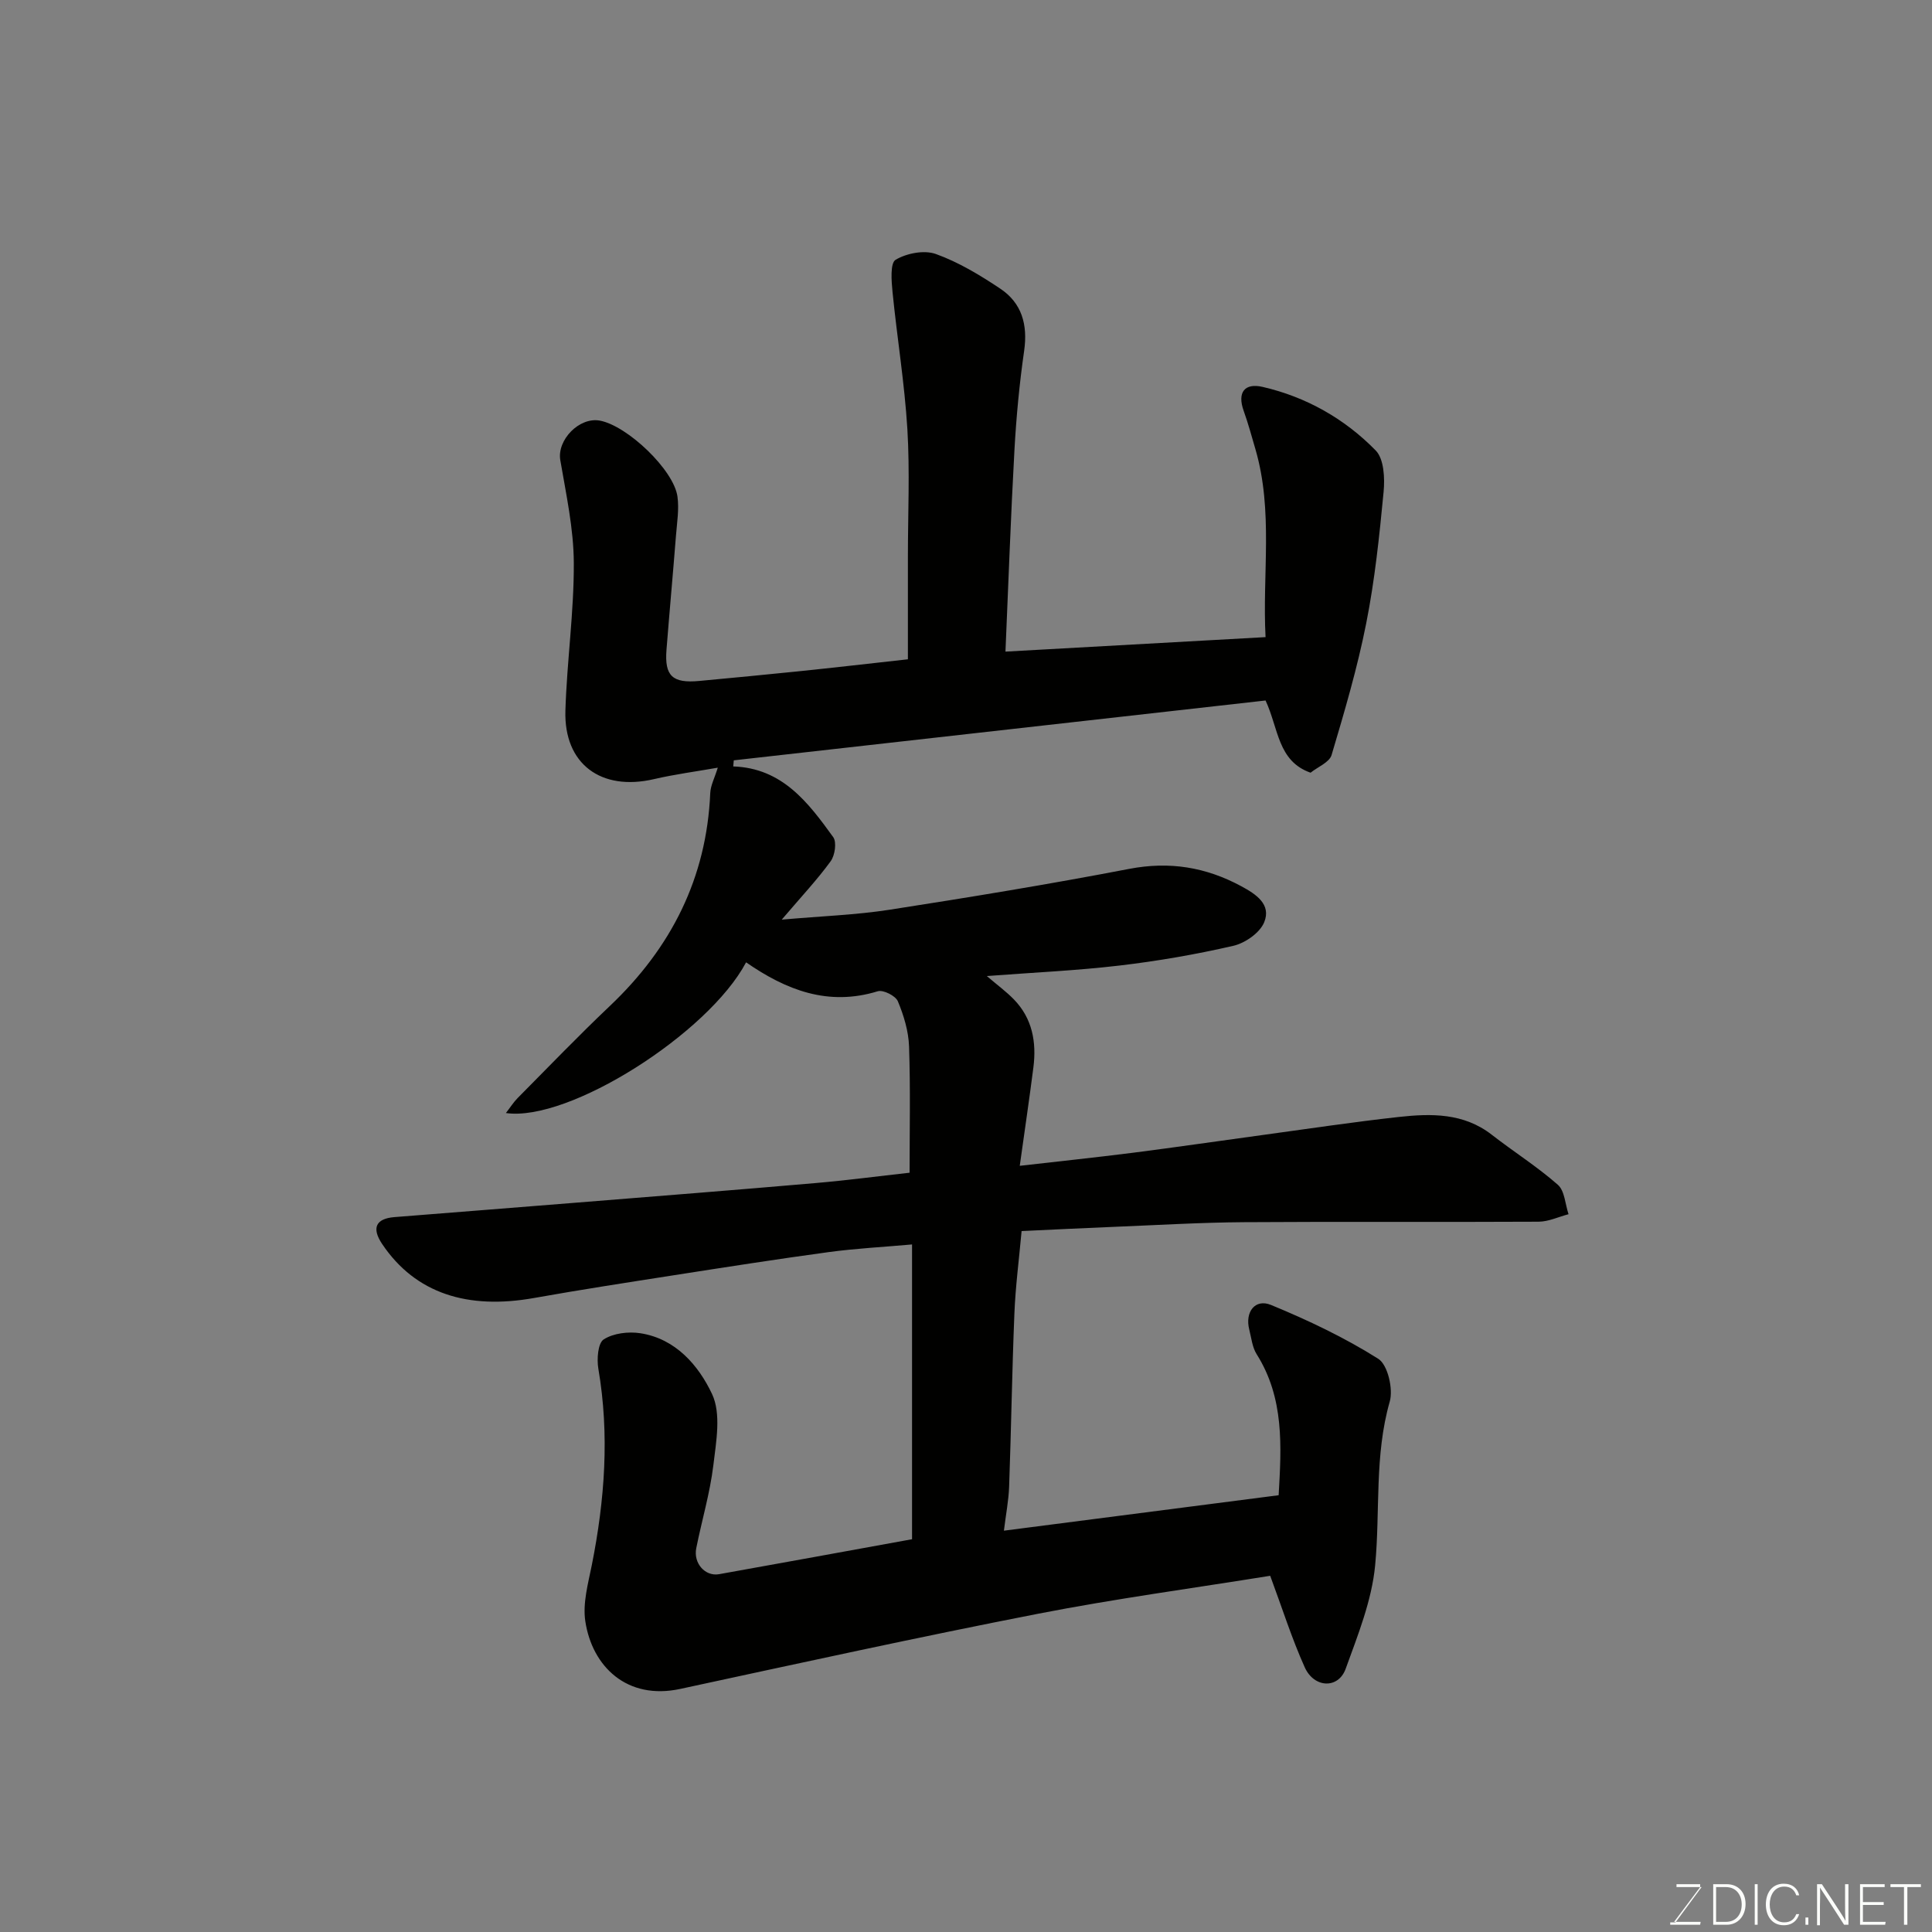 <svg enable-background="new 0 0 400 400" viewBox="0 0 400 400" xmlns="http://www.w3.org/2000/svg"><rect x="0" y="0" width="400" height="400" fill="#808080" stroke="none"/><path d="m262.98 326.25c-15.88 2.56-32.06 4.74-48.06 7.86-24.76 4.83-49.41 10.24-74.07 15.56-11.06 2.39-18.26-4.66-19.67-14.02-.56-3.73.58-7.79 1.35-11.62 2.68-13.49 3.69-26.99 1.35-40.66-.34-1.99-.09-5.29 1.11-6.06 2.01-1.29 5.11-1.66 7.58-1.28 7.35 1.13 12.07 6.7 14.85 12.58 1.92 4.08.86 9.85.27 14.77-.7 5.78-2.4 11.44-3.54 17.17-.62 3.1 1.84 5.88 4.72 5.37 13.29-2.37 26.56-4.81 39.96-7.24 0-20.18 0-40.12 0-61.03-5.91.53-11.6.82-17.23 1.58-10.68 1.45-21.34 3.12-31.99 4.78-9.68 1.51-19.36 3-29.01 4.72-13.69 2.45-24.55-.86-31.48-11.17-2.24-3.34-1.28-5.26 2.53-5.57 12.63-1.01 25.26-1.99 37.89-3.01 16.4-1.32 32.81-2.61 49.2-4.03 6.54-.56 13.06-1.43 19.58-2.15 0-8.72.19-17.44-.11-26.15-.11-3.16-1.09-6.41-2.32-9.35-.47-1.13-3.03-2.42-4.16-2.07-10.29 3.17-19-.27-27.26-5.99-7.81 14.73-36.72 33.1-49.73 31.2.92-1.18 1.57-2.23 2.42-3.09 6.34-6.39 12.57-12.88 19.1-19.07 12.69-12.03 20.03-26.47 20.79-44.09.07-1.57.9-3.11 1.56-5.25-4.49.79-8.9 1.37-13.21 2.37-10.95 2.55-18.67-3.13-18.34-14.17.31-10.21 1.79-20.41 1.74-30.6-.03-7.1-1.6-14.23-2.8-21.29-.7-4.14 3.92-8.98 8.23-8.16 5.69 1.09 15.26 10.19 16.03 15.71.37 2.64-.1 5.42-.31 8.13-.62 7.87-1.34 15.73-1.96 23.59-.43 5.44 1.23 6.99 6.82 6.46 6.87-.65 13.73-1.29 20.59-2 7.34-.76 14.66-1.6 22.57-2.48 0-6.98 0-14.09 0-21.2 0-8.83.42-17.69-.11-26.49-.58-9.47-2.13-18.89-3.07-28.34-.23-2.29-.51-6.01.64-6.69 2.28-1.35 5.91-2.06 8.33-1.19 4.7 1.69 9.14 4.37 13.33 7.17 4.47 2.98 5.72 7.46 4.95 12.86-.98 6.81-1.63 13.69-2.01 20.56-.76 13.69-1.24 27.39-1.86 41.73 17.7-.99 35.41-1.97 53.85-3-.69-13.06 1.64-26.09-2.1-38.92-.77-2.65-1.5-5.33-2.43-7.93-1.38-3.86.23-5.81 3.91-4.96 9.03 2.08 17 6.59 23.43 13.17 1.71 1.75 1.9 5.72 1.63 8.56-.87 9.11-1.82 18.26-3.6 27.22-1.82 9.21-4.49 18.26-7.17 27.27-.46 1.53-2.88 2.47-4.35 3.66-6.82-2.39-6.61-9.13-9.32-14.95-36.62 4.12-73.36 8.26-110.1 12.39-.04.42-.08.84-.11 1.26 10.18.35 15.53 7.49 20.7 14.64.75 1.04.36 3.78-.53 4.99-2.75 3.79-5.99 7.23-10.13 12.09 8.41-.74 15.41-.98 22.27-2.04 16.6-2.58 33.19-5.3 49.68-8.47 8.34-1.6 15.86-.36 23.17 3.58 3.06 1.65 6.3 3.76 4.76 7.49-.9 2.18-3.94 4.3-6.38 4.86-7.78 1.79-15.69 3.16-23.61 4.09-8.82 1.04-17.71 1.43-27.43 2.17 2.21 1.89 4.04 3.23 5.6 4.83 3.84 3.95 4.71 8.86 4.04 14.11-.85 6.63-1.83 13.24-2.82 20.35 7.83-.9 15.66-1.72 23.47-2.71 8.92-1.14 17.83-2.45 26.74-3.66 9.4-1.28 18.79-2.7 28.22-3.74 6.73-.74 13.46-.87 19.3 3.68 4.51 3.51 9.39 6.59 13.67 10.35 1.43 1.25 1.52 4.02 2.22 6.1-2.07.54-4.13 1.54-6.2 1.55-20.33.11-40.66-.04-60.99.1-8.94.06-17.87.6-26.8.96-6.41.26-12.82.58-19.25.88-.54 5.98-1.27 11.52-1.49 17.08-.49 11.93-.66 23.87-1.09 35.8-.1 2.89-.67 5.76-1.08 9.15 19.25-2.49 37.97-4.9 56.88-7.34.58-10.1 1.19-20.1-4.56-29.21-.91-1.45-1.09-3.38-1.53-5.11-.91-3.6 1.2-6.44 4.52-5.07 7.65 3.15 15.21 6.74 22.19 11.14 1.97 1.24 3.13 6.25 2.38 8.87-3.2 11.19-1.95 22.62-3.02 33.88-.69 7.29-3.58 14.46-6.11 21.45-1.51 4.16-6.49 4.02-8.46-.3-2.71-6.03-4.71-12.39-7.16-18.97z" fill="#010100"/><g fill="#fbfcfa"><path d="m346.9 398 5.4-7.3h-5.2v-.6h4.9v.6l-5.4 7.2h5.5l-.1.6h-6.2v-.5z"/><path d="m354.7 390.1h2.8c2.3 0 3.9 1.6 3.9 4.1s-1.6 4.3-3.9 4.3h-2.8zm.6 7.8h2c2.2 0 3.3-1.6 3.3-3.6 0-1.8-1-3.6-3.3-3.6h-2z"/><path d="m363.9 390.1v8.4h-.6v-8.4z"/><path d="m372.5 396.3c-.4 1.3-1.4 2.3-3.2 2.3-2.4 0-3.7-1.9-3.7-4.3 0-2.3 1.2-4.3 3.7-4.3 1.8 0 2.9 1 3.2 2.4h-.6c-.4-1.1-1.1-1.8-2.5-1.8-2.1 0-3 1.9-3 3.7s.9 3.7 3 3.7c1.4 0 2.1-.7 2.5-1.7z"/><path d="m373.8 398.5v-1.5h.6v1.5z"/><path d="m376.2 398.5v-8.4h1c1.3 2 4.4 6.6 4.9 7.6-.1-1.2-.1-2.4-.1-3.8v-3.8h.7v8.4h-.9c-1.2-1.9-4.4-6.8-5-7.7.1 1.1 0 2.3 0 3.9v3.9h-.6z"/><path d="m390 394.4h-4.3v3.5h4.7l-.1.6h-5.2v-8.4h5.1v.6h-4.5v3.1h4.3z"/><path d="m394.2 390.7h-2.8v-.6h6.3v.6h-2.8v7.8h-.7z"/></g></svg>